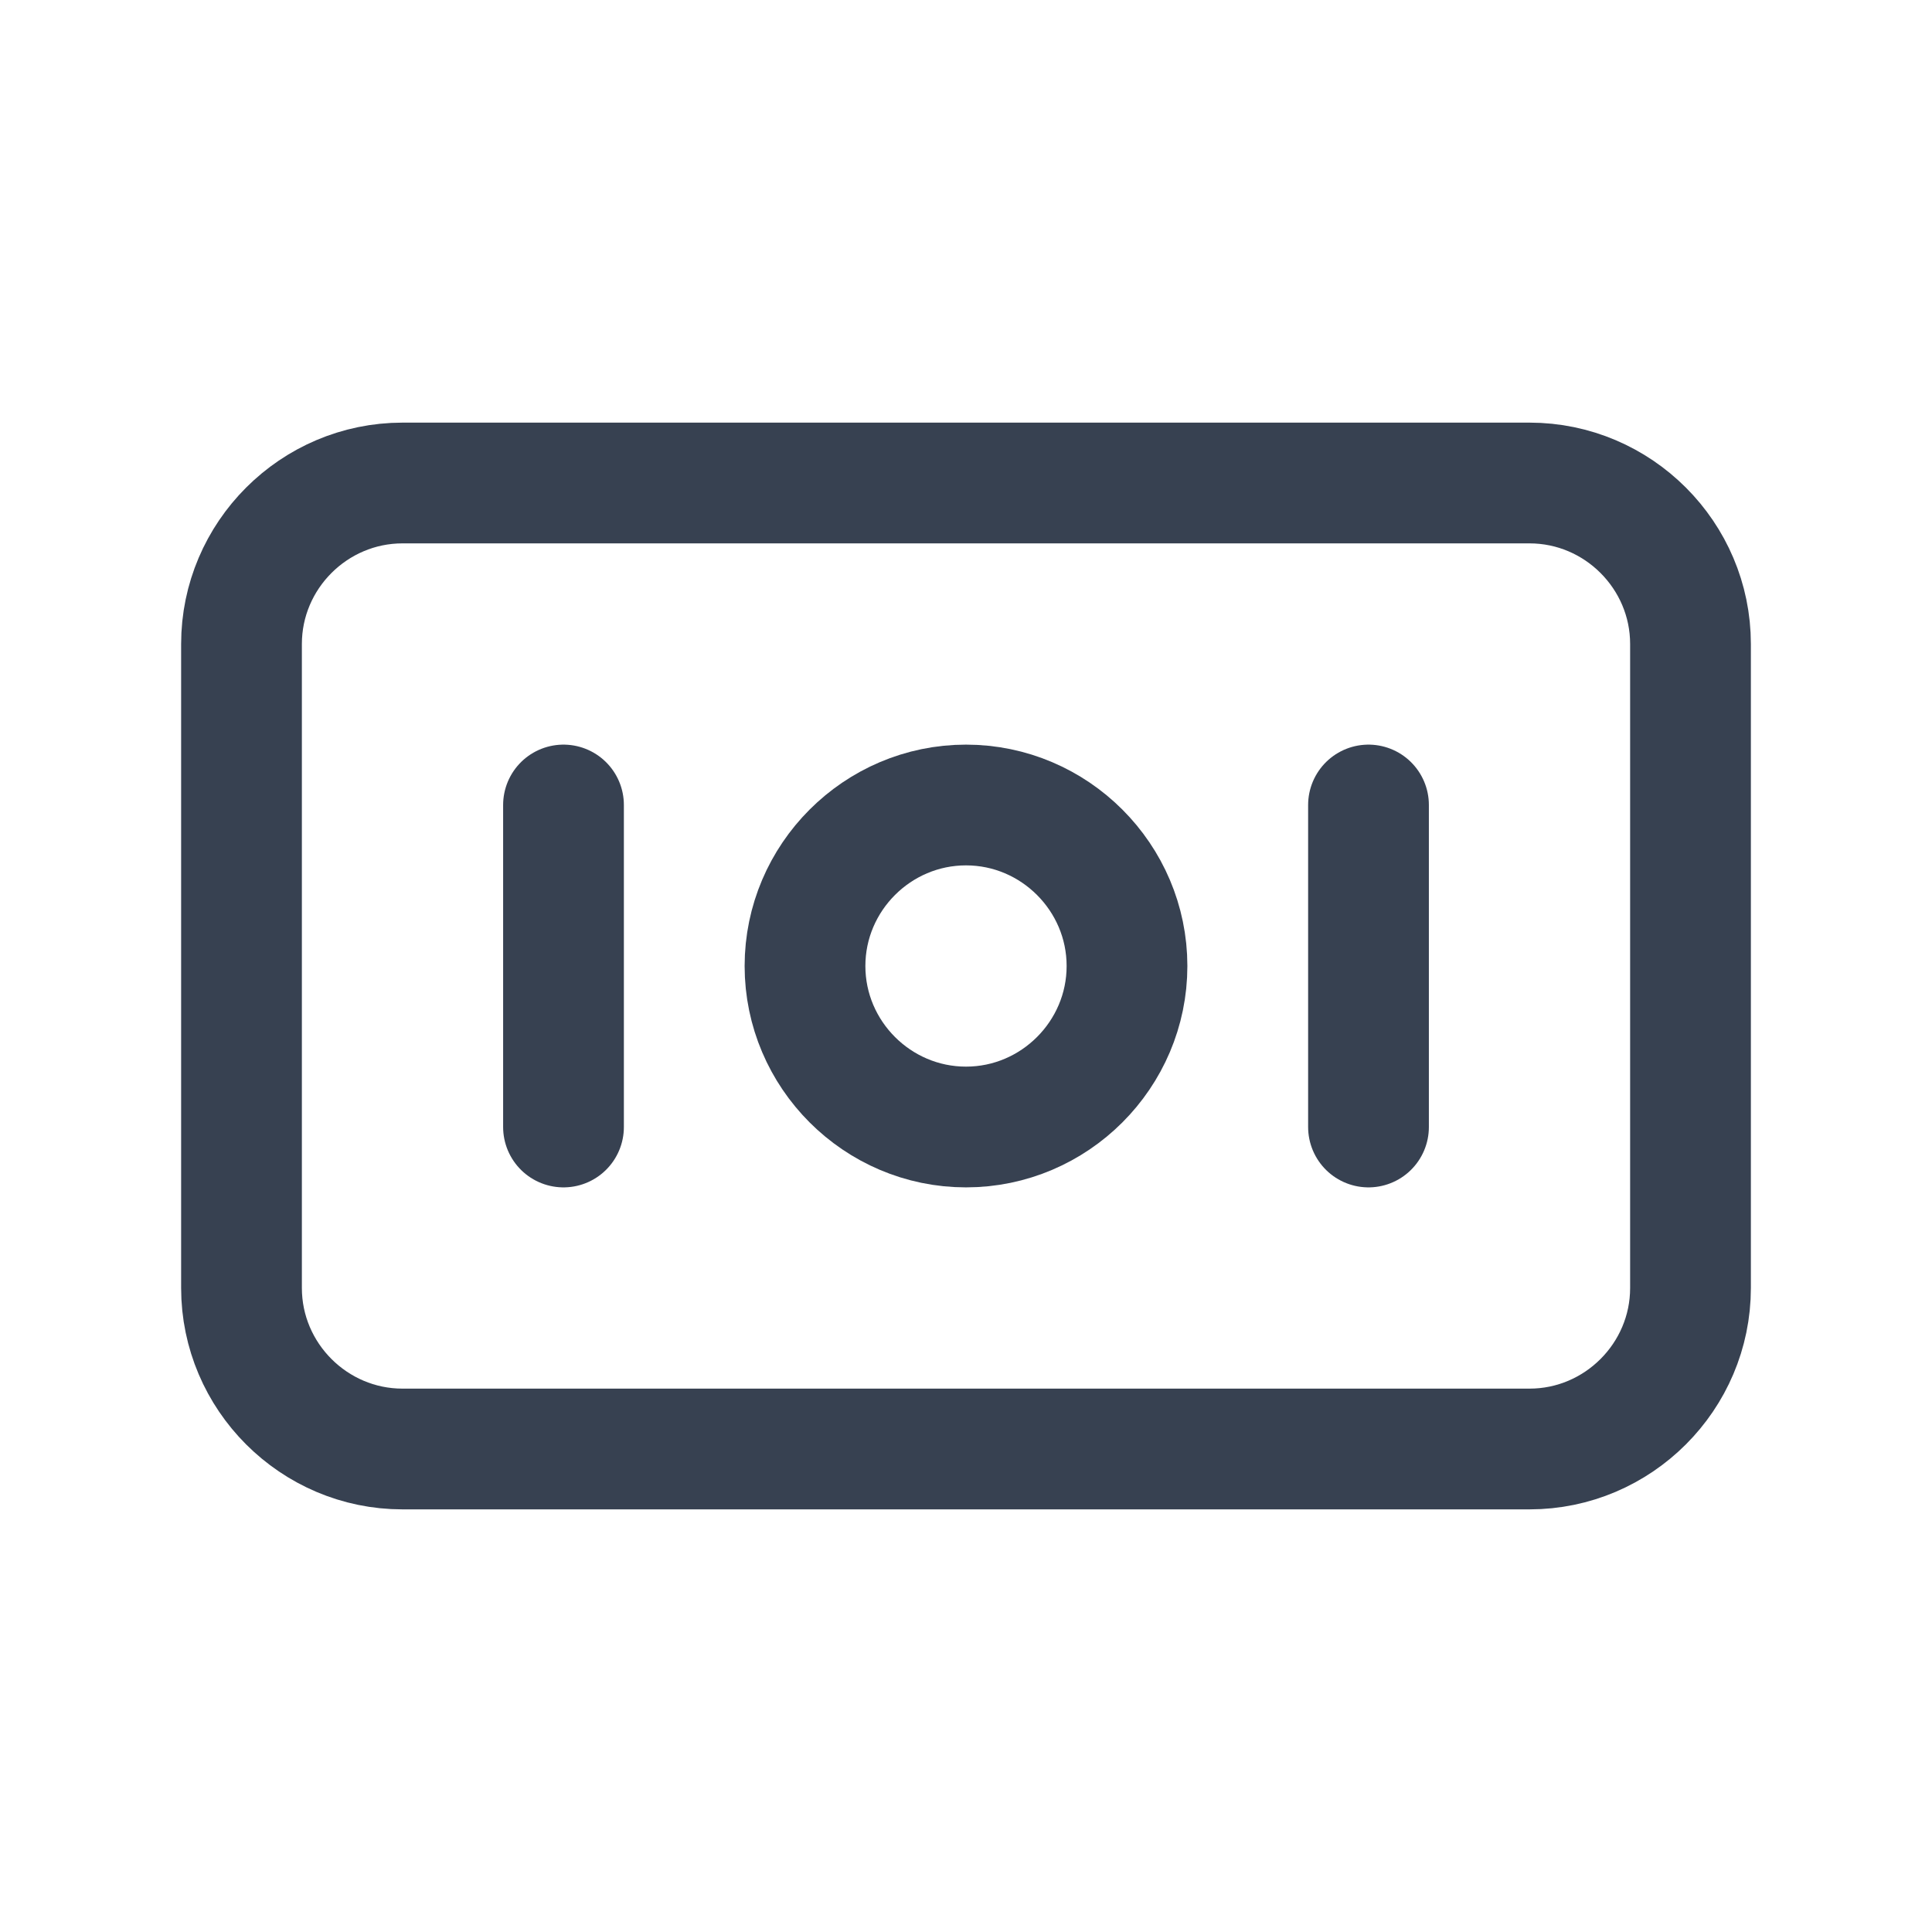 <svg width="24" height="24" viewBox="0 0 24 24" fill="none" xmlns="http://www.w3.org/2000/svg">
<path fill-rule="evenodd" clip-rule="evenodd" d="M19 18H5C3.9 18 3 17.1 3 16V8C3 6.9 3.9 6 5 6H19C20.1 6 21 6.9 21 8V16C21 17.1 20.1 18 19 18Z" stroke="#374151" stroke-width="1.5" stroke-linecap="round" stroke-linejoin="round"/>
<path fill-rule="evenodd" clip-rule="evenodd" d="M12 14C10.9 14 10 13.1 10 12C10 10.9 10.9 10 12 10C13.1 10 14 10.9 14 12C14 13.1 13.1 14 12 14Z" stroke="#374151" stroke-width="1.5" stroke-linecap="round" stroke-linejoin="round"/>
<path d="M7 10V14" stroke="#374151" stroke-width="1.5" stroke-linecap="round" stroke-linejoin="round"/>
<path d="M17 10V14" stroke="#374151" stroke-width="1.5" stroke-linecap="round" stroke-linejoin="round"/>
</svg>
